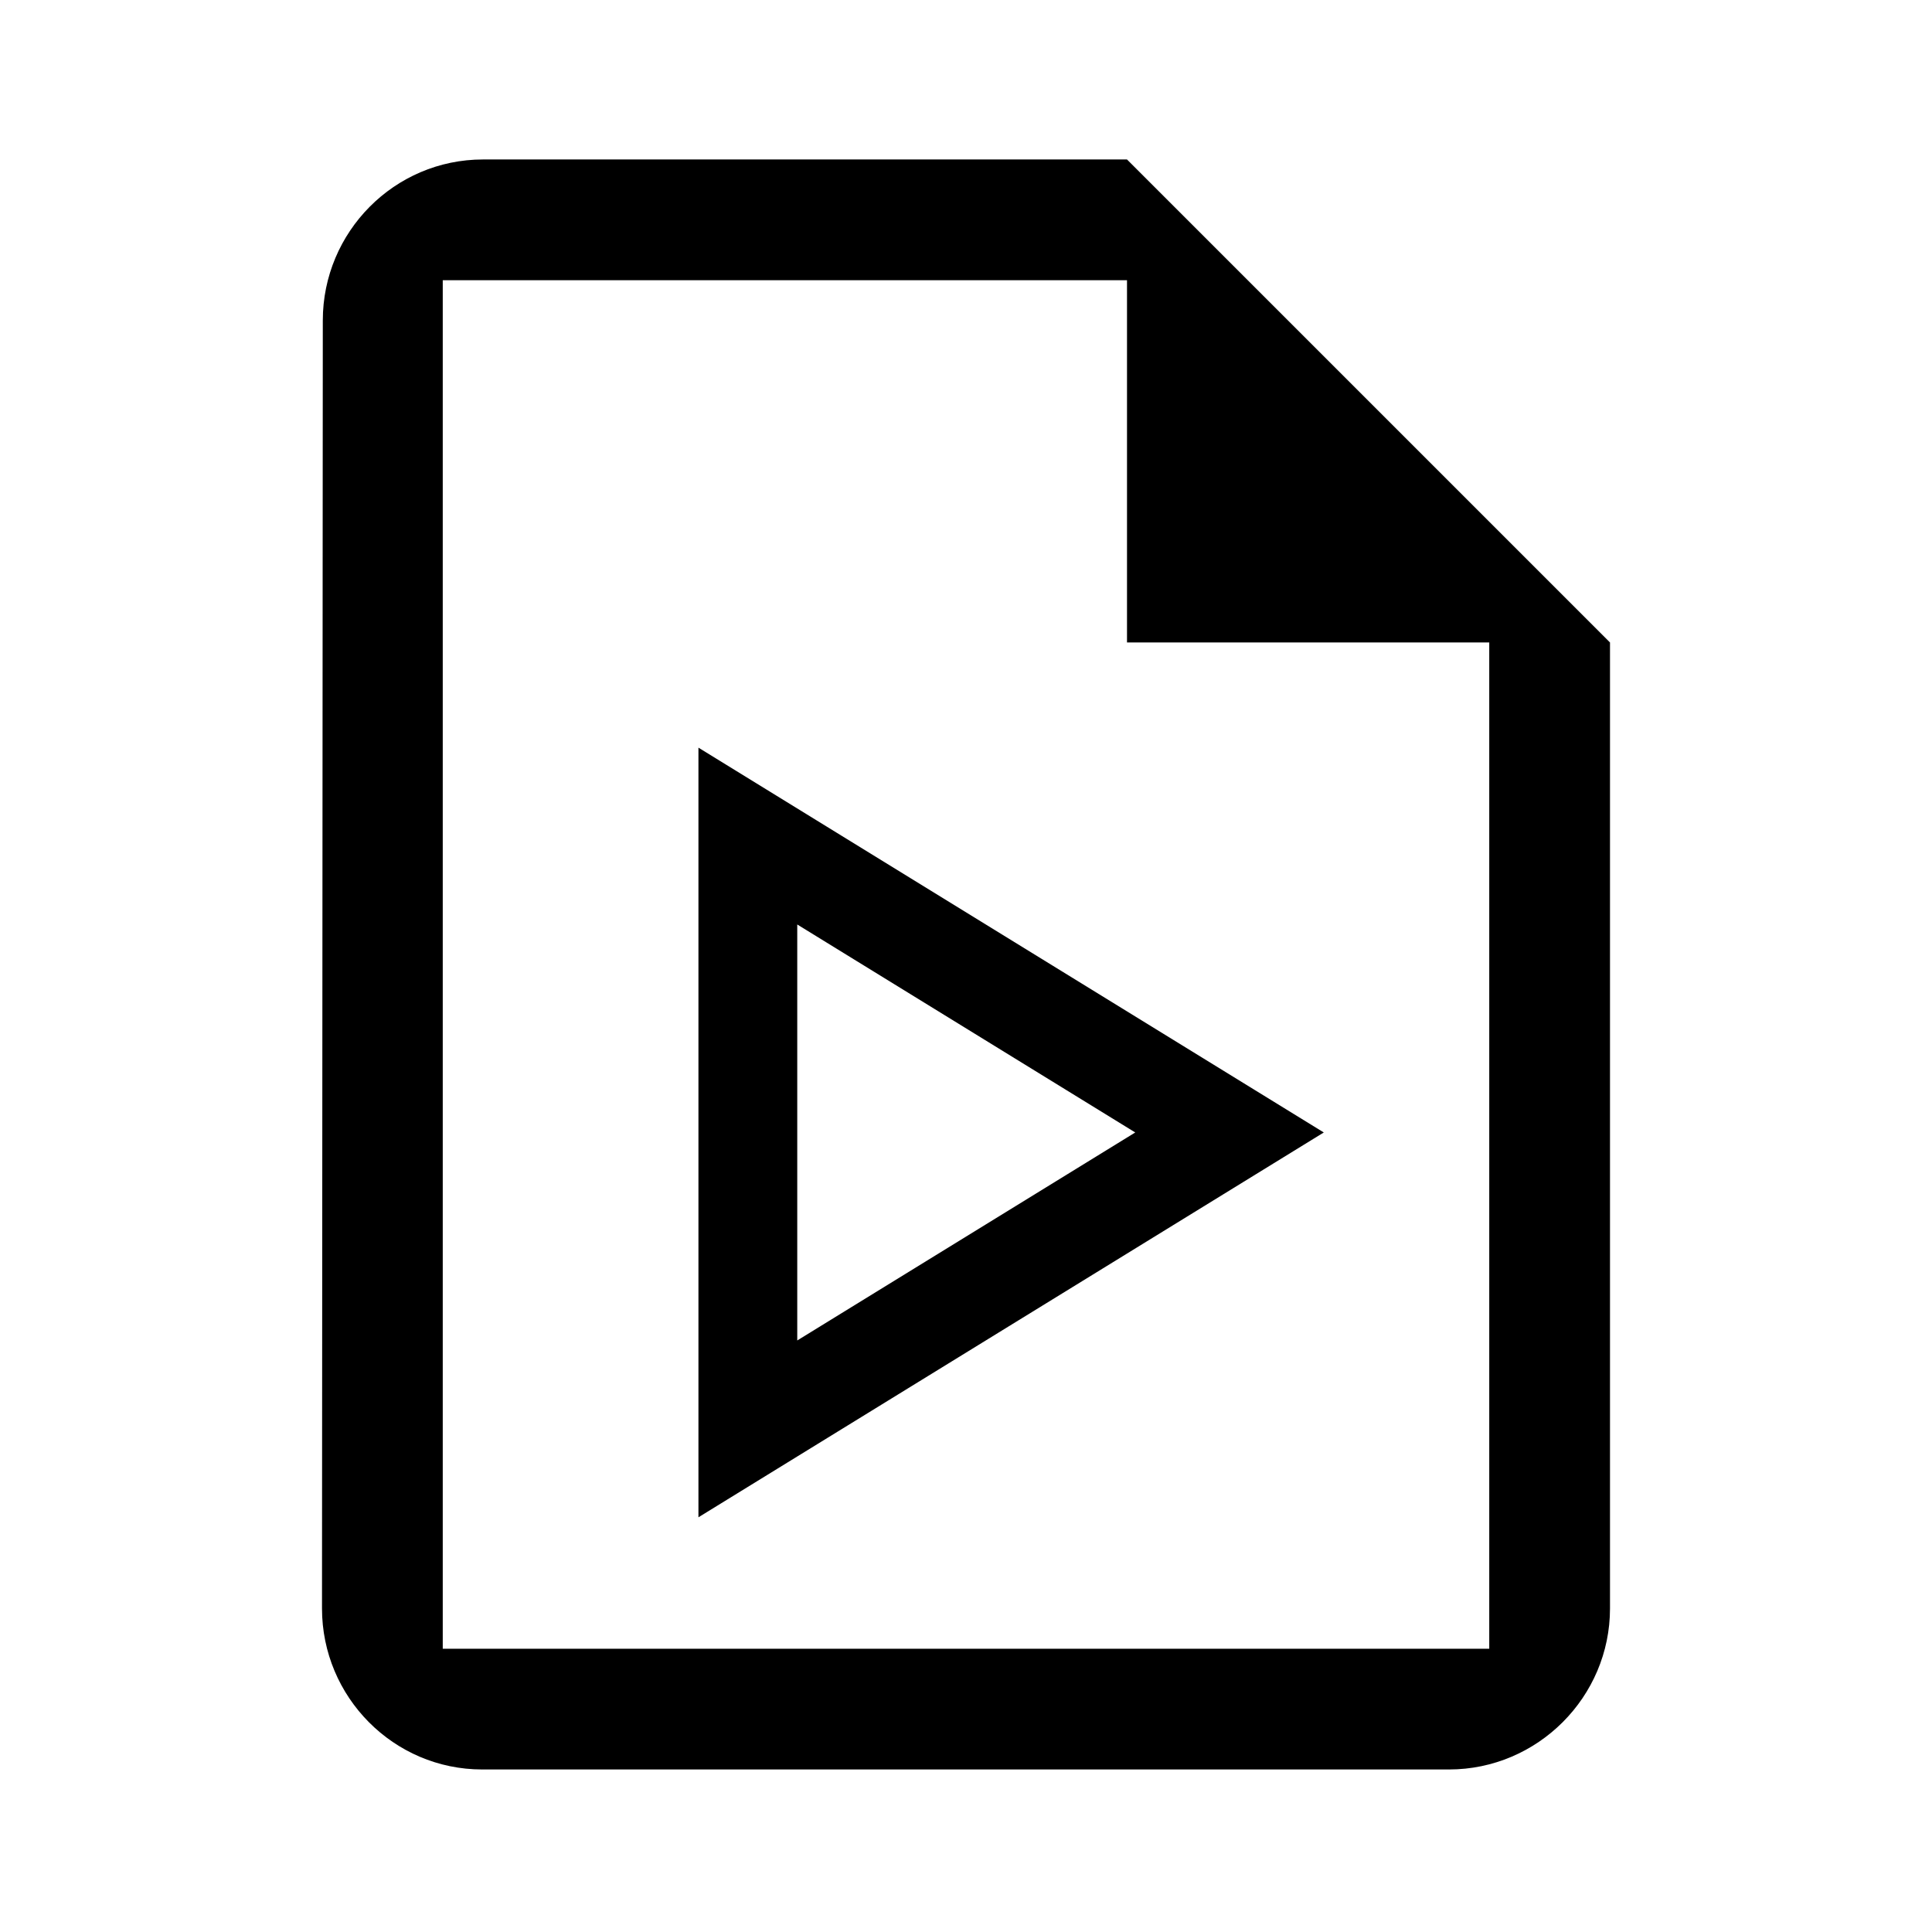 <?xml version="1.0" encoding="UTF-8"?>
<svg viewBox="0 0 48 48" xmlns="http://www.w3.org/2000/svg">
 <g>
  <path transform="translate(-384 -1004.4)" d="m402.58 1039.9 11.967-7.364-11.967-7.364z" fill="none" stroke="#000" stroke-width="2.455"/>
  <path transform="translate(-384 -1004.4)" d="M396 1008.362c-2.2 0-3.98 1.8-3.98 4l-.02 32c0 2.2 1.78 4 3.98 4H420c2.2 0 4-1.8 4-4v-24l-12-12zm-1 3h17v9h9v25h-26z" stroke-width="2"/>
 </g>
</svg>

